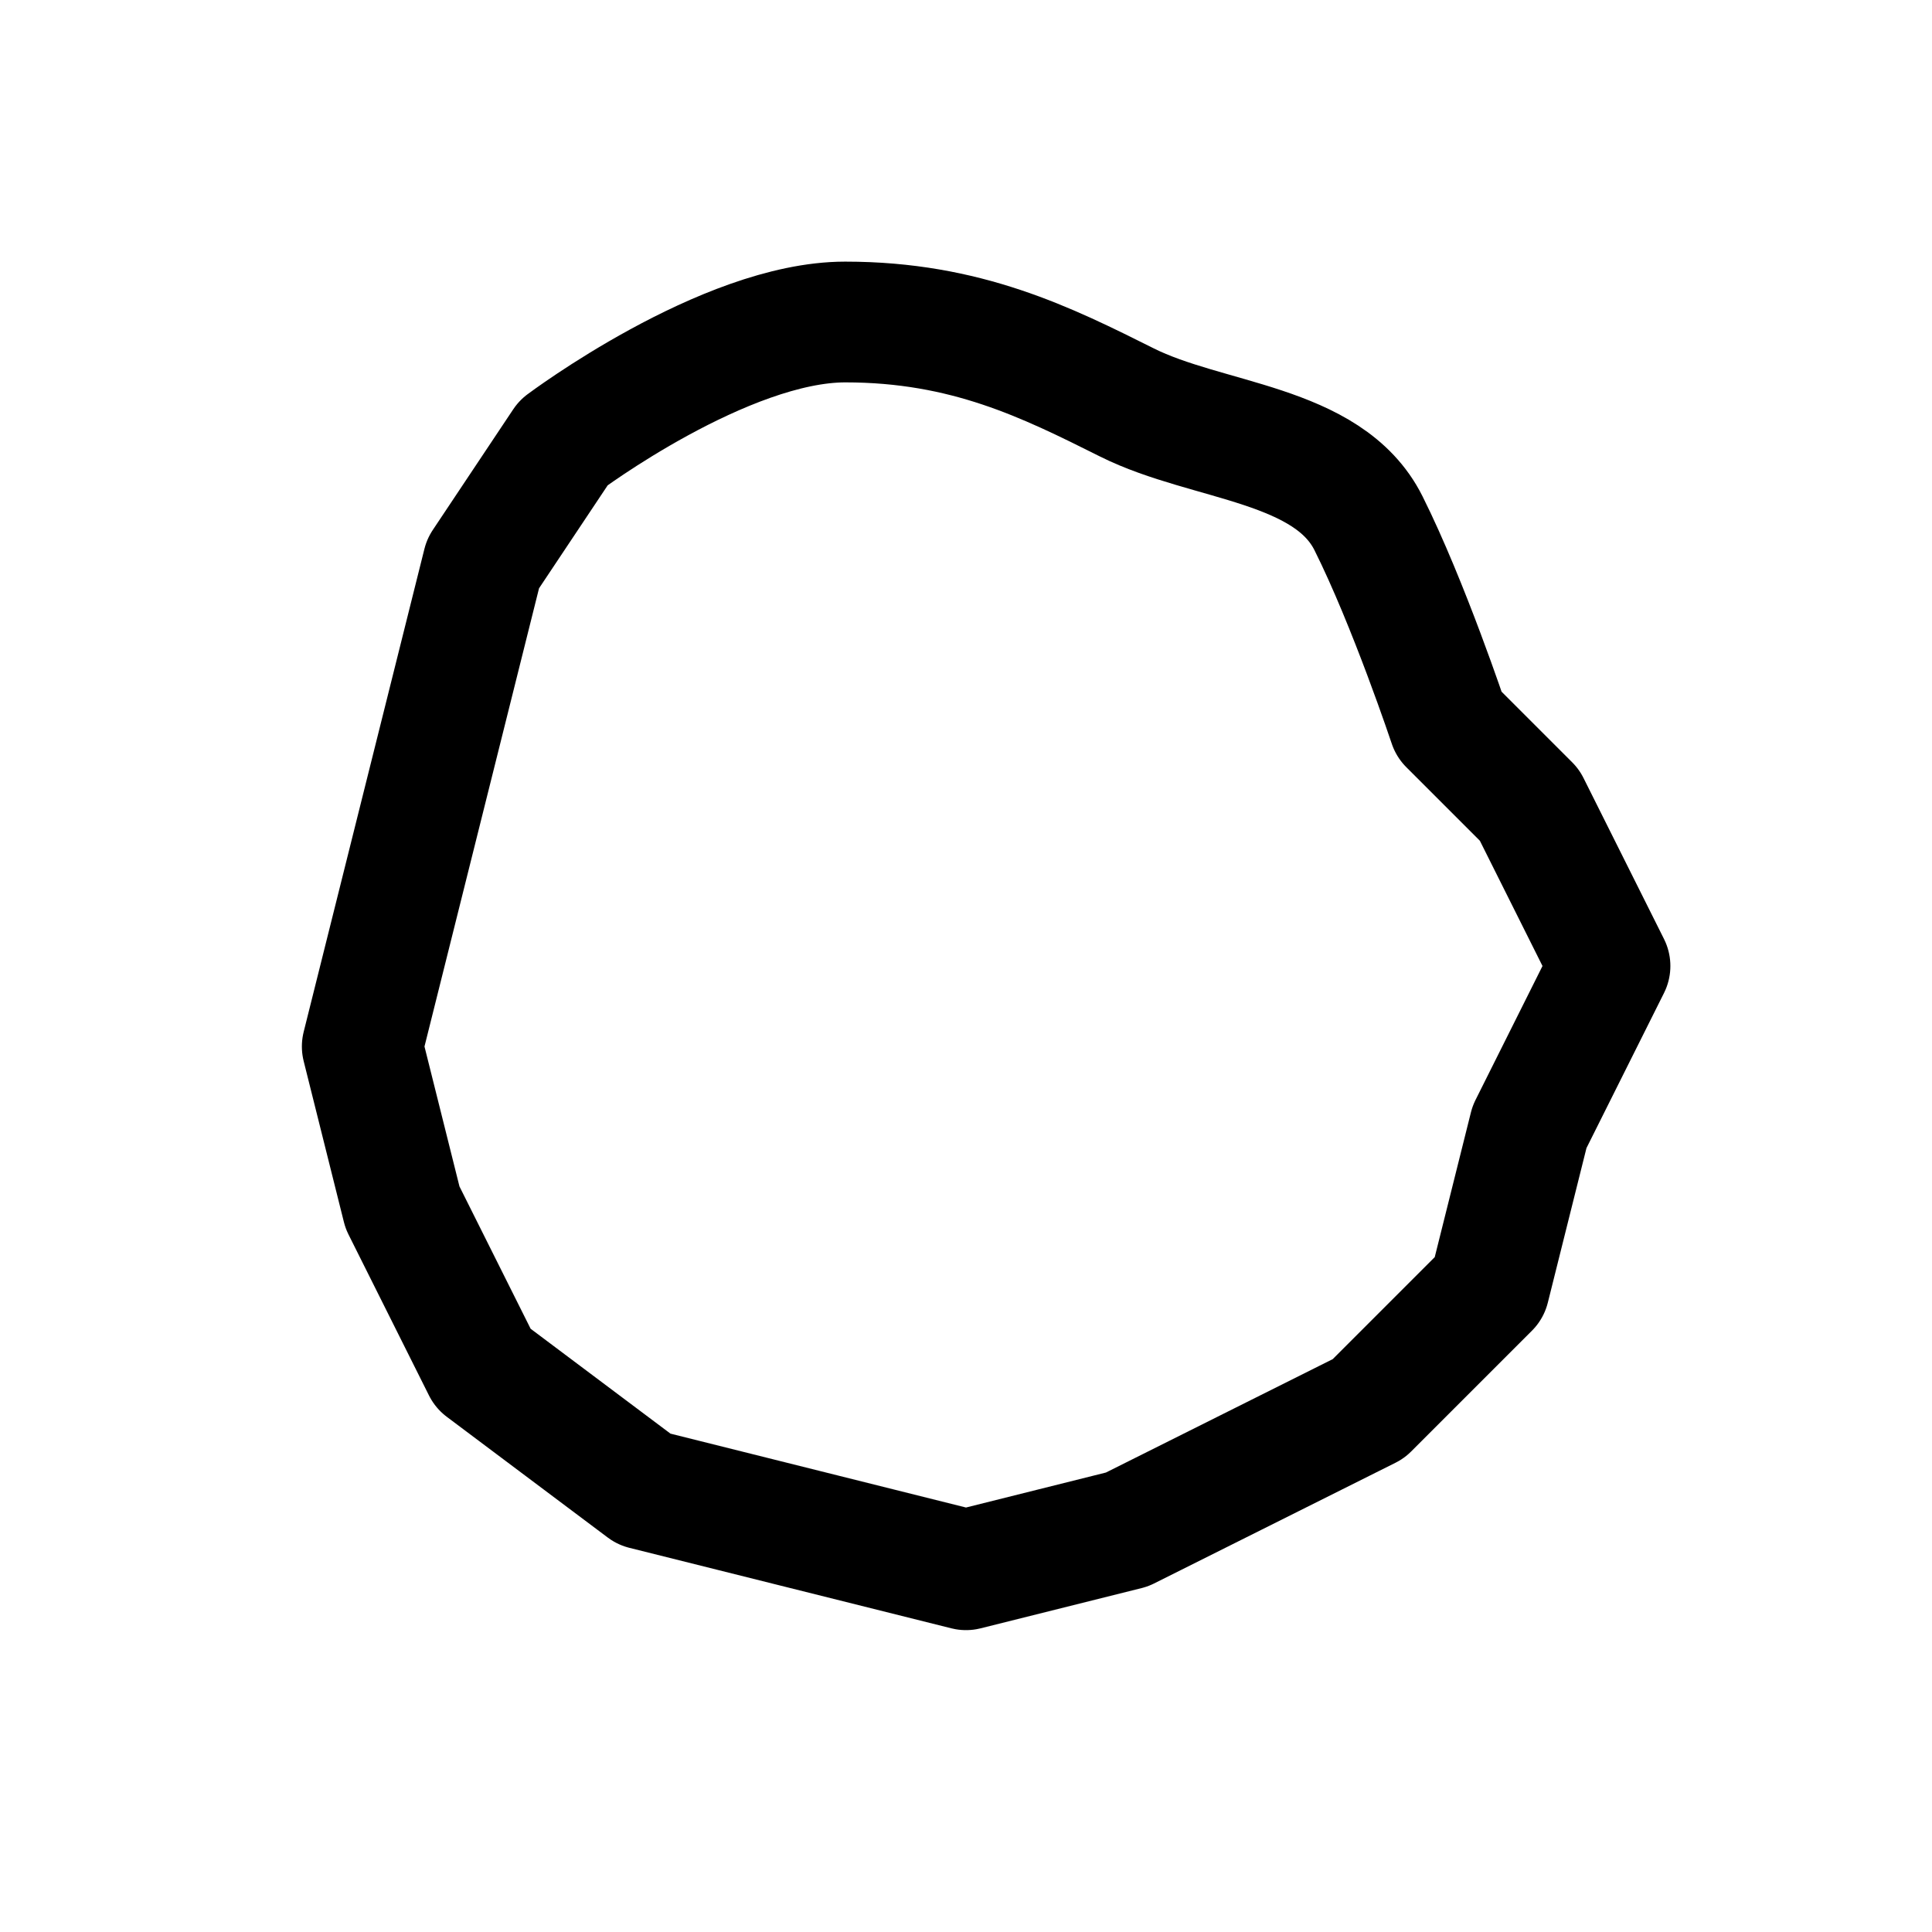 <?xml version="1.0" encoding="UTF-8"?>
<svg xmlns="http://www.w3.org/2000/svg" viewBox="0 0 24 24" width="24" height="24" fill="none" stroke="currentColor" stroke-width="1.5" stroke-linecap="round" stroke-linejoin="round">
  <!-- Simplified outline of Brazil map -->
  <path d="M7,5.5 C7,5.5 9,4 10.5,4 C12,4 13,4.5 14,5 C15,5.5 16.5,5.5 17,6.5 C17.5,7.5 18,9 18,9 L19,10 L20,12 L19,14 L18.5,16 L17,17.5 L14,19 L12,19.5 L10,19 L8,18.5 L6,17 L5,15 L4.5,13 L5,11 L5.5,9 L6,7 L7,5.5 Z" />
</svg>